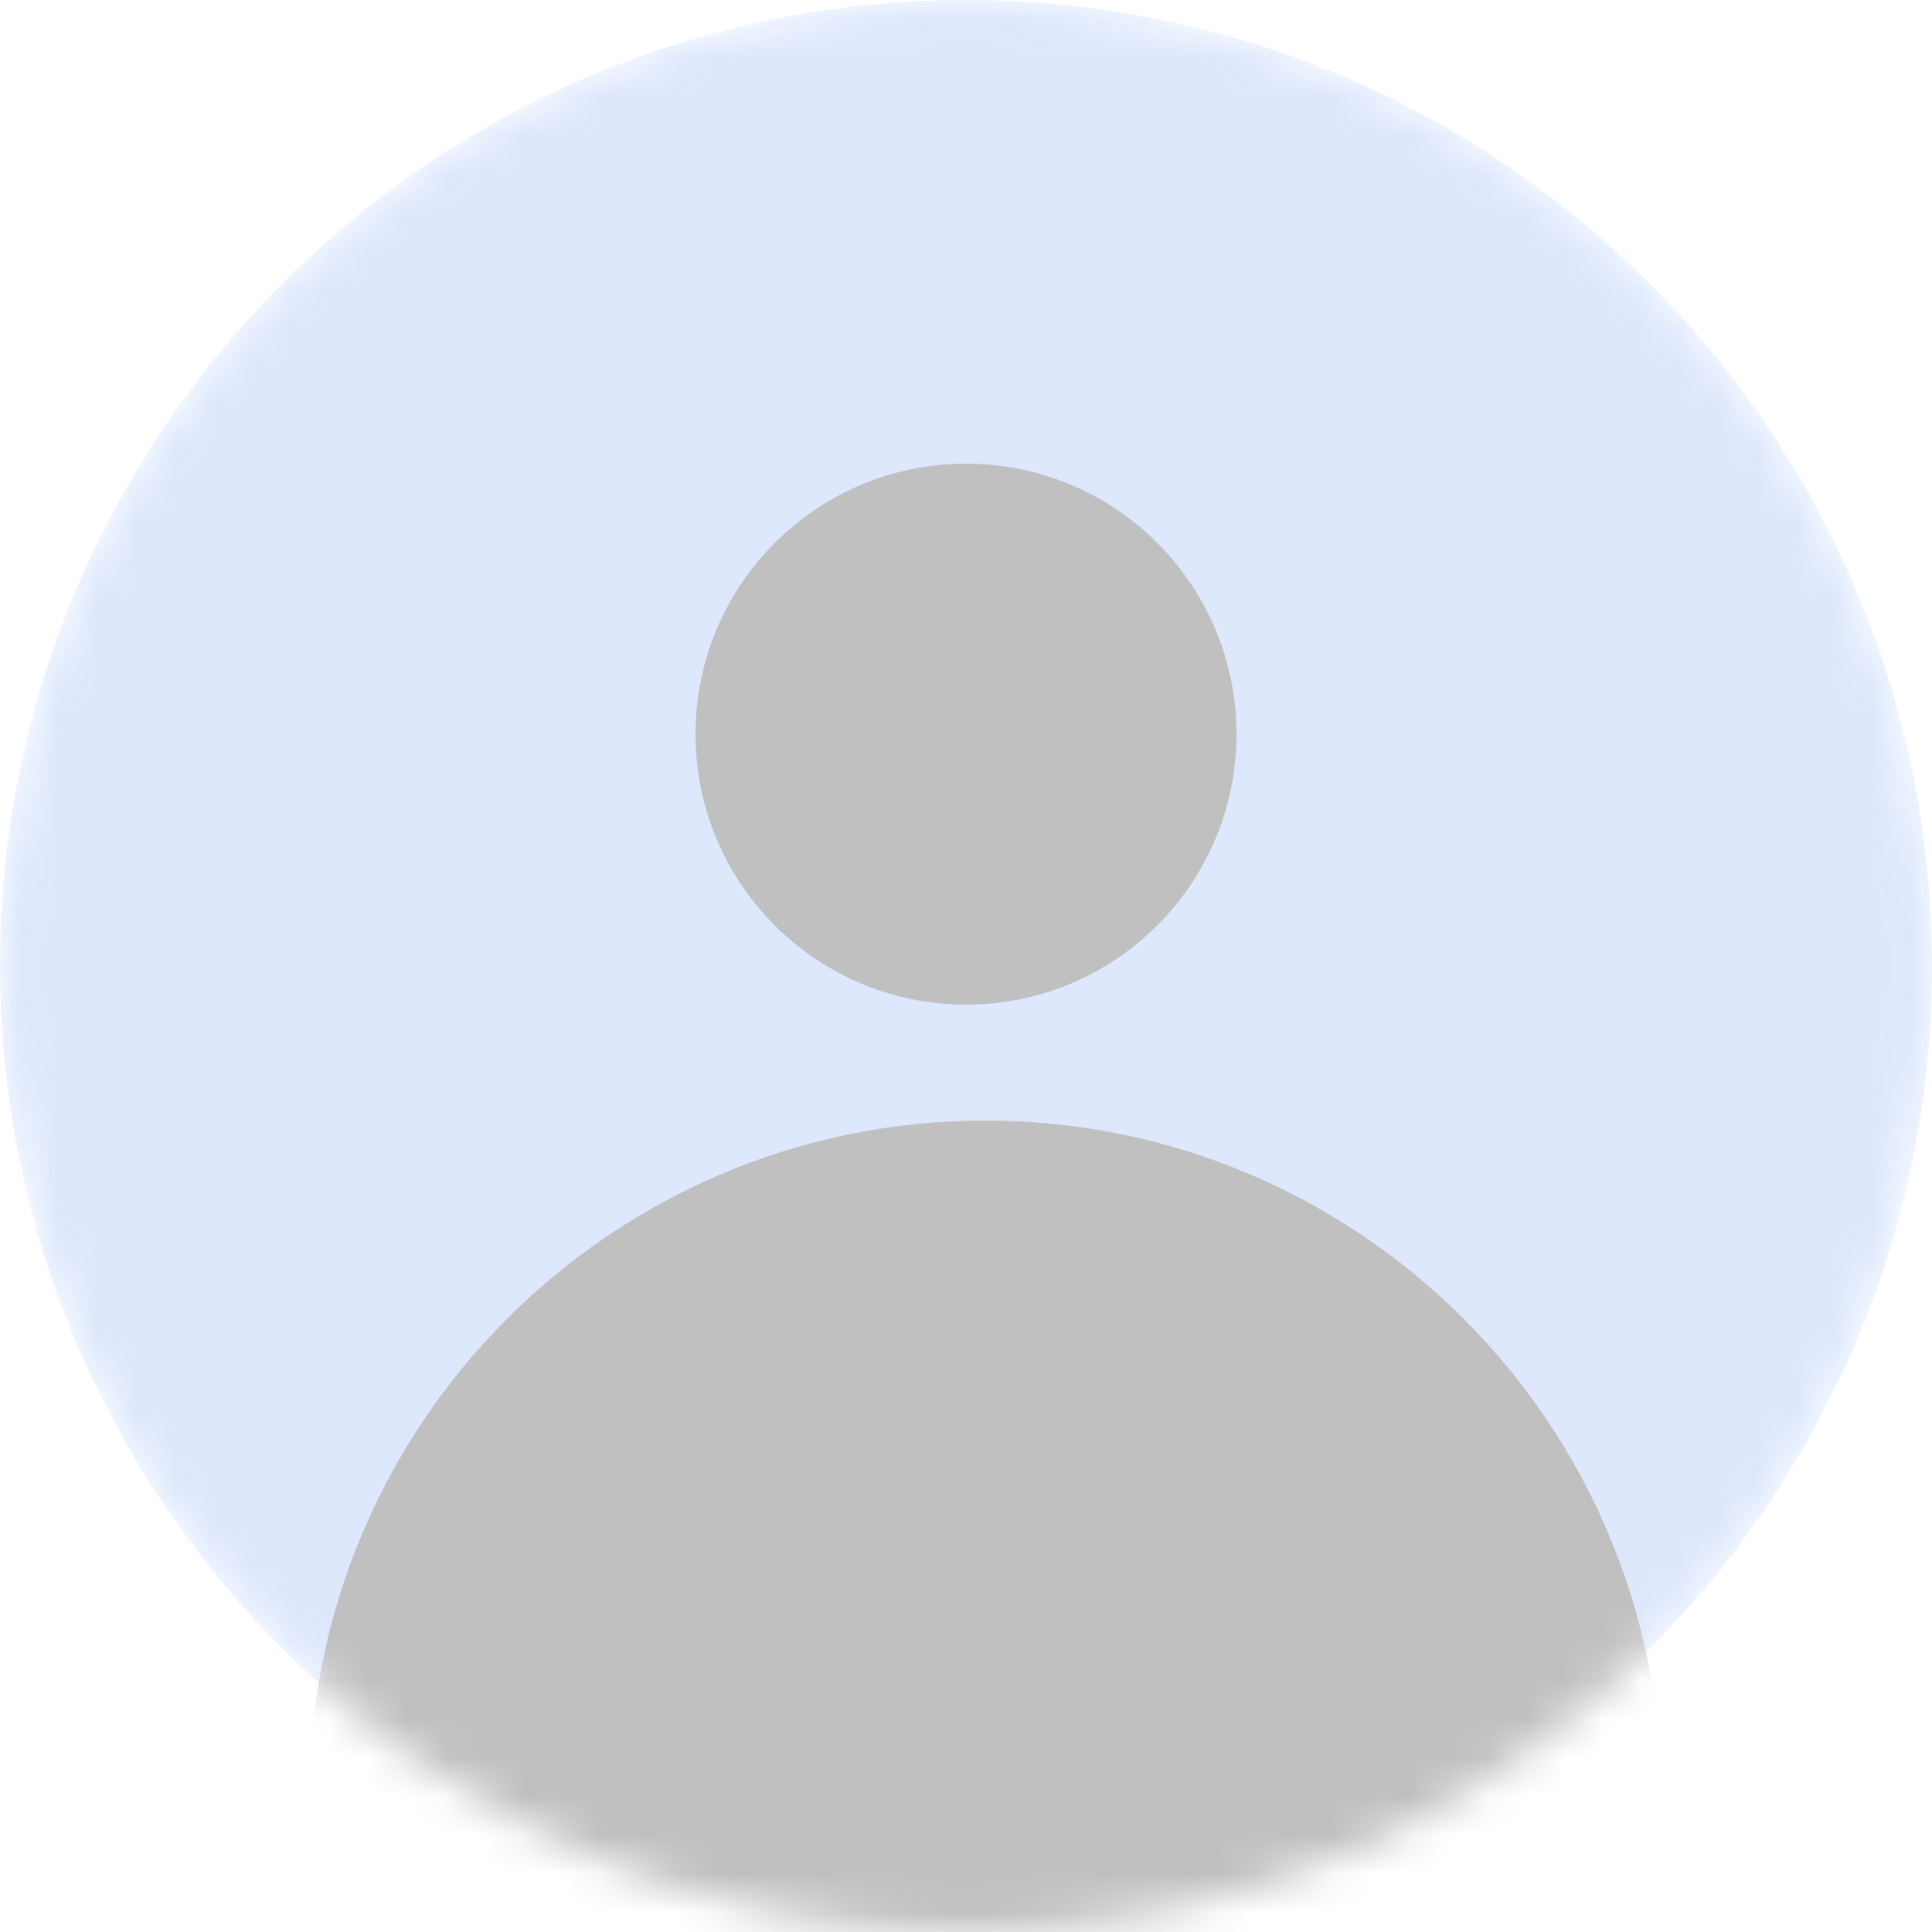 <svg width="50" height="50" viewBox="0 0 50 50" fill="none" xmlns="http://www.w3.org/2000/svg">
<mask id="mask0_105_308" style="mask-type:luminance" maskUnits="userSpaceOnUse" x="0" y="0" width="50" height="50">
<path d="M50 25C50 11.193 38.807 0 25 0C11.193 0 0 11.193 0 25C0 38.807 11.193 50 25 50C38.807 50 50 38.807 50 25Z" fill="white"/>
</mask>
<g mask="url(#mask0_105_308)">
<path d="M50 25C50 11.193 38.807 0 25 0C11.193 0 0 11.193 0 25C0 38.807 11.193 50 25 50C38.807 50 50 38.807 50 25Z" fill="#1C65F3" fill-opacity="0.15"/>
<path d="M25 26C28.866 26 32 22.866 32 19C32 15.134 28.866 12 25 12C21.134 12 18 15.134 18 19C18 22.866 21.134 26 25 26Z" fill="#C0C0C0"/>
<path d="M25.5 64C35.165 64 43 56.165 43 46.5C43 36.835 35.165 29 25.5 29C15.835 29 8 36.835 8 46.5C8 56.165 15.835 64 25.5 64Z" fill="#C0C0C0"/>
</g>
</svg>
